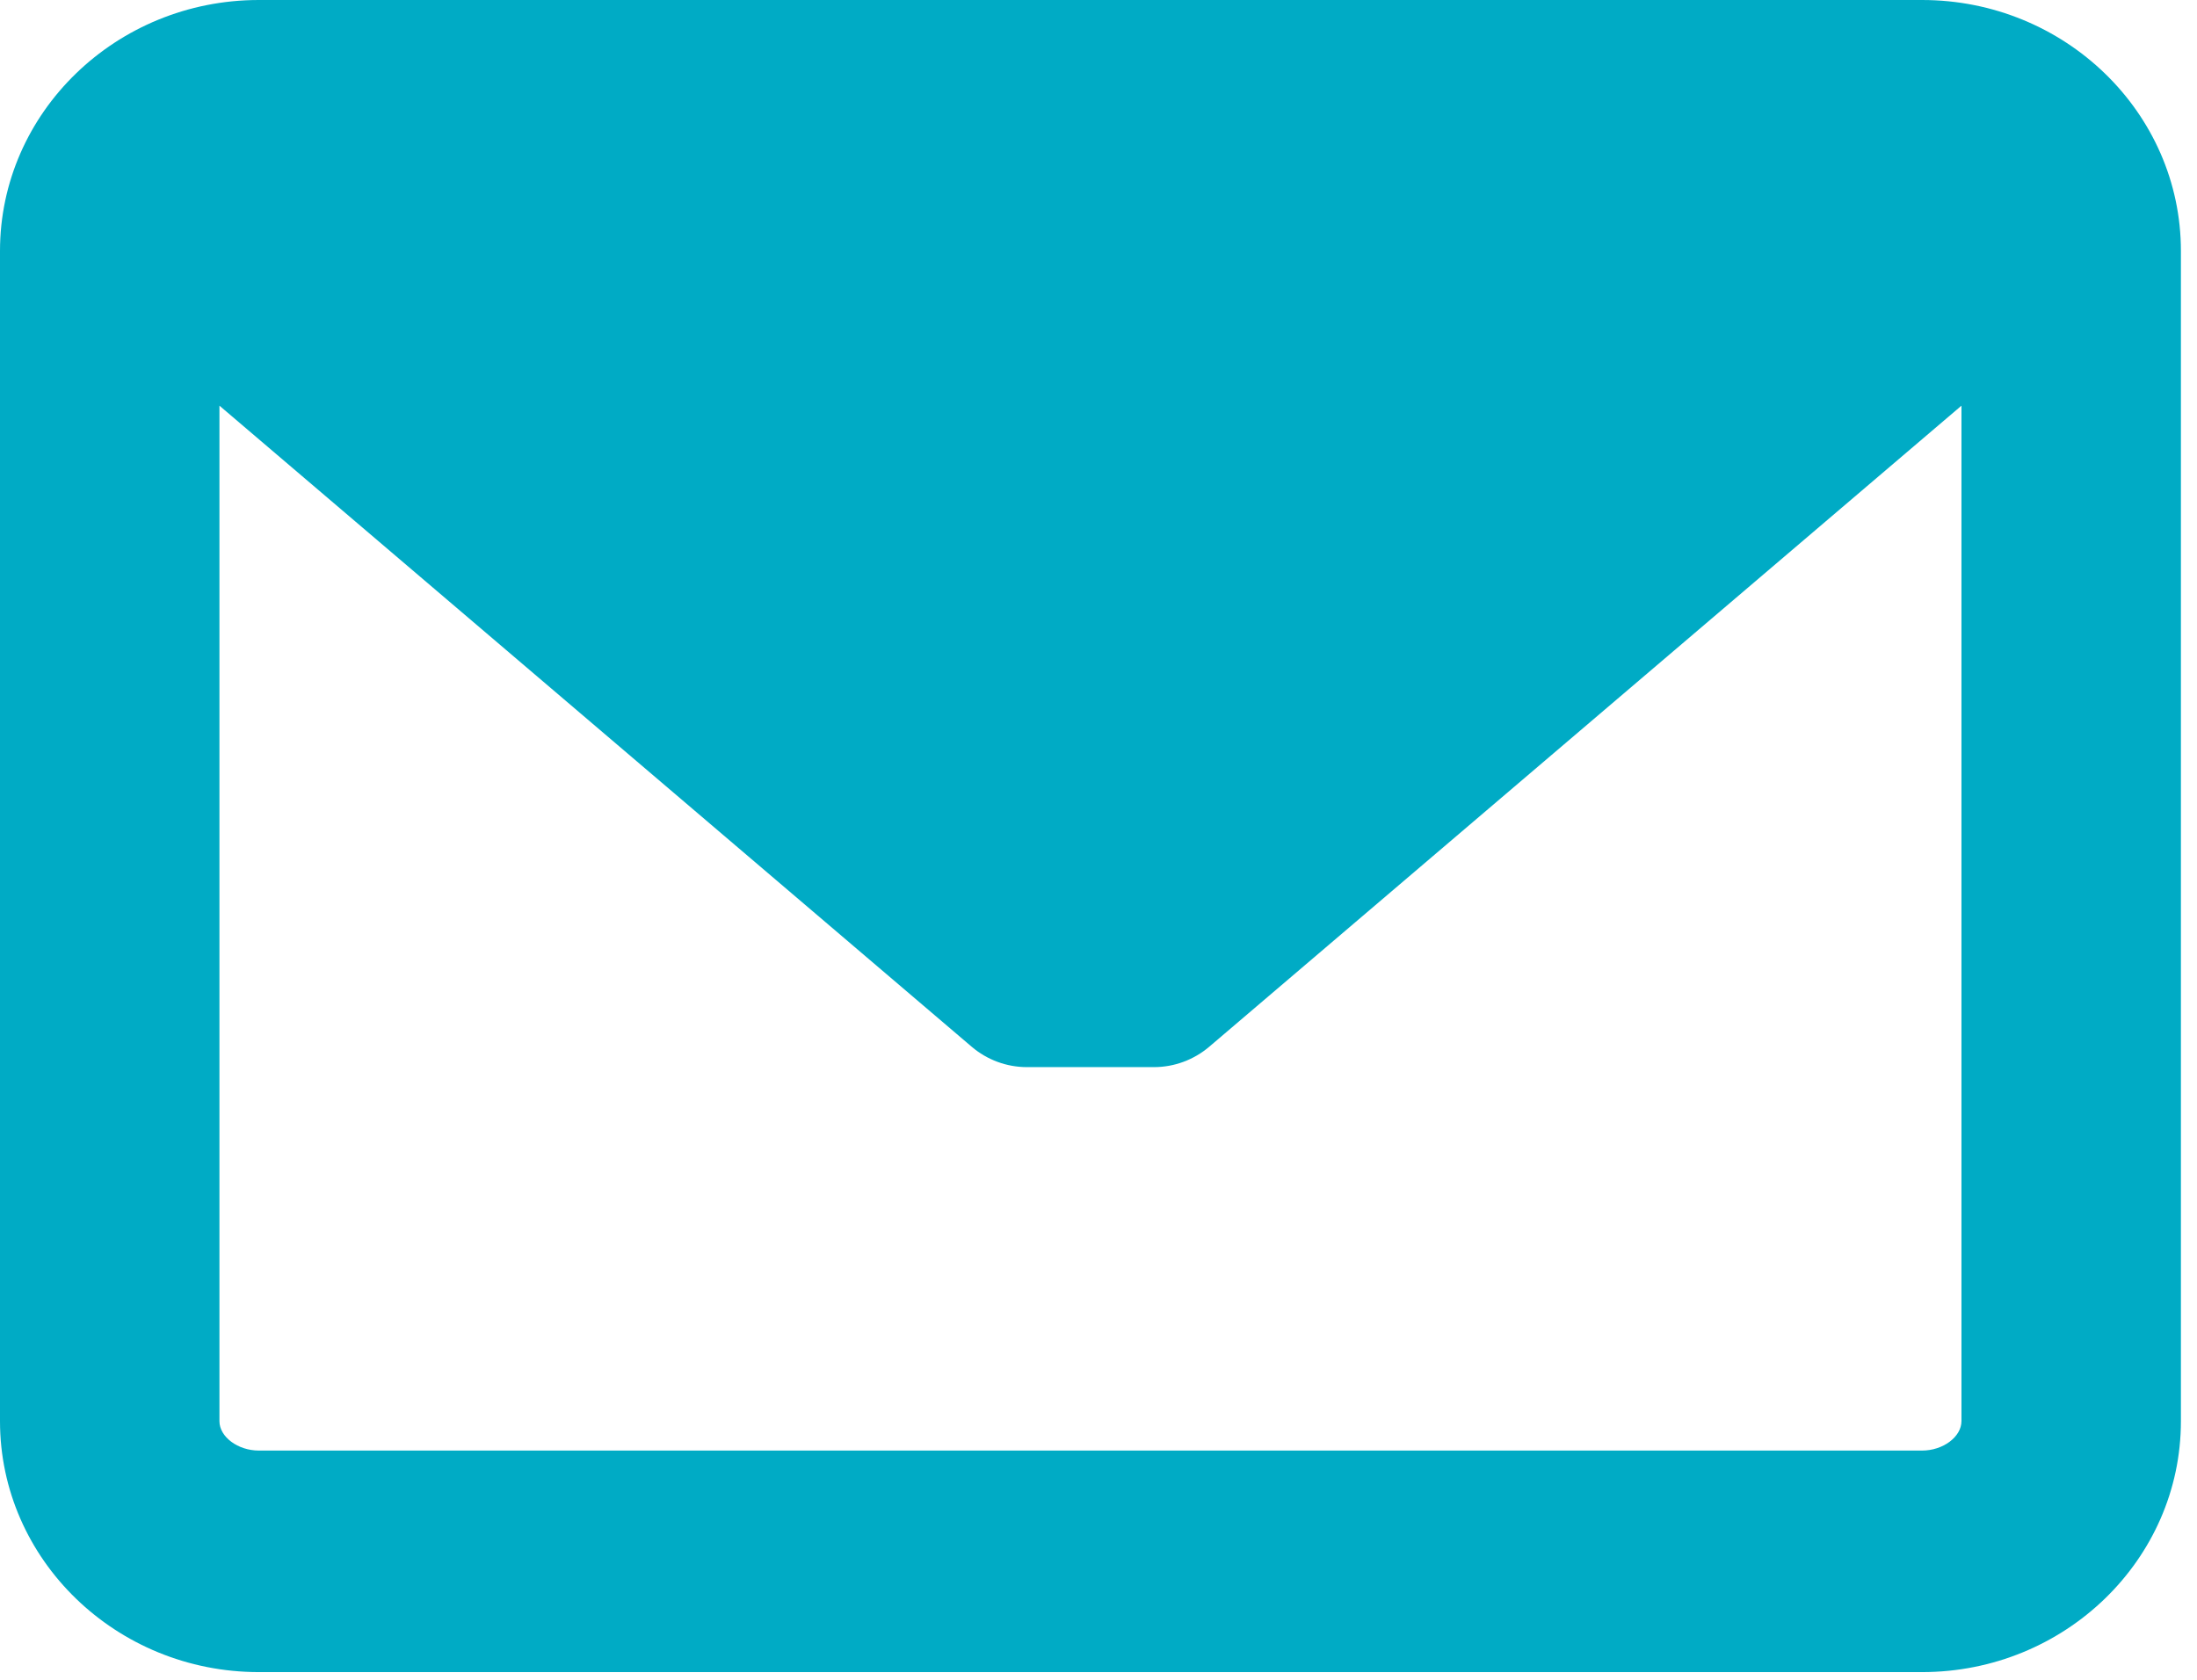 <?xml version="1.0" encoding="UTF-8"?>
<svg width="34px" height="26px" viewBox="0 0 34 26" version="1.1" xmlns="http://www.w3.org/2000/svg" xmlns:xlink="http://www.w3.org/1999/xlink">
    <!-- Generator: Sketch 52.4 (67378) - http://www.bohemiancoding.com/sketch -->
    <title>icon-Top10Logins</title>
    <desc>Created with Sketch.</desc>
    <g id="Page-1" stroke="none" stroke-width="1" fill="none" fill-rule="evenodd">
        <g id="DXS-TechDog-Project---Dashboard" transform="translate(-1001, -584)" fill="#00ABC5" fill-rule="nonzero">
            <g id="icon-Top10Logins" transform="translate(1001, 584)">
                <path d="M29.745,0 L4.006,0 C1.797,0 0,1.742 0,3.884 L0,21.997 C0,24.139 1.797,25.881 4.006,25.881 L29.745,25.881 C31.954,25.881 33.751,24.139 33.751,21.997 L33.751,3.884 C33.751,1.742 31.954,0 29.745,0 Z M29.745,22.452 L4.006,22.452 C3.681,22.452 3.396,22.24 3.396,21.997 L3.396,6.279 L15.038,16.202 C15.276,16.405 15.58,16.517 15.892,16.517 L17.858,16.517 C18.171,16.517 18.474,16.405 18.713,16.202 L30.355,6.279 L30.355,21.997 C30.354,22.24 30.07,22.452 29.745,22.452 Z" id="Shape"></path>
            </g>
        </g>
    </g>
</svg>